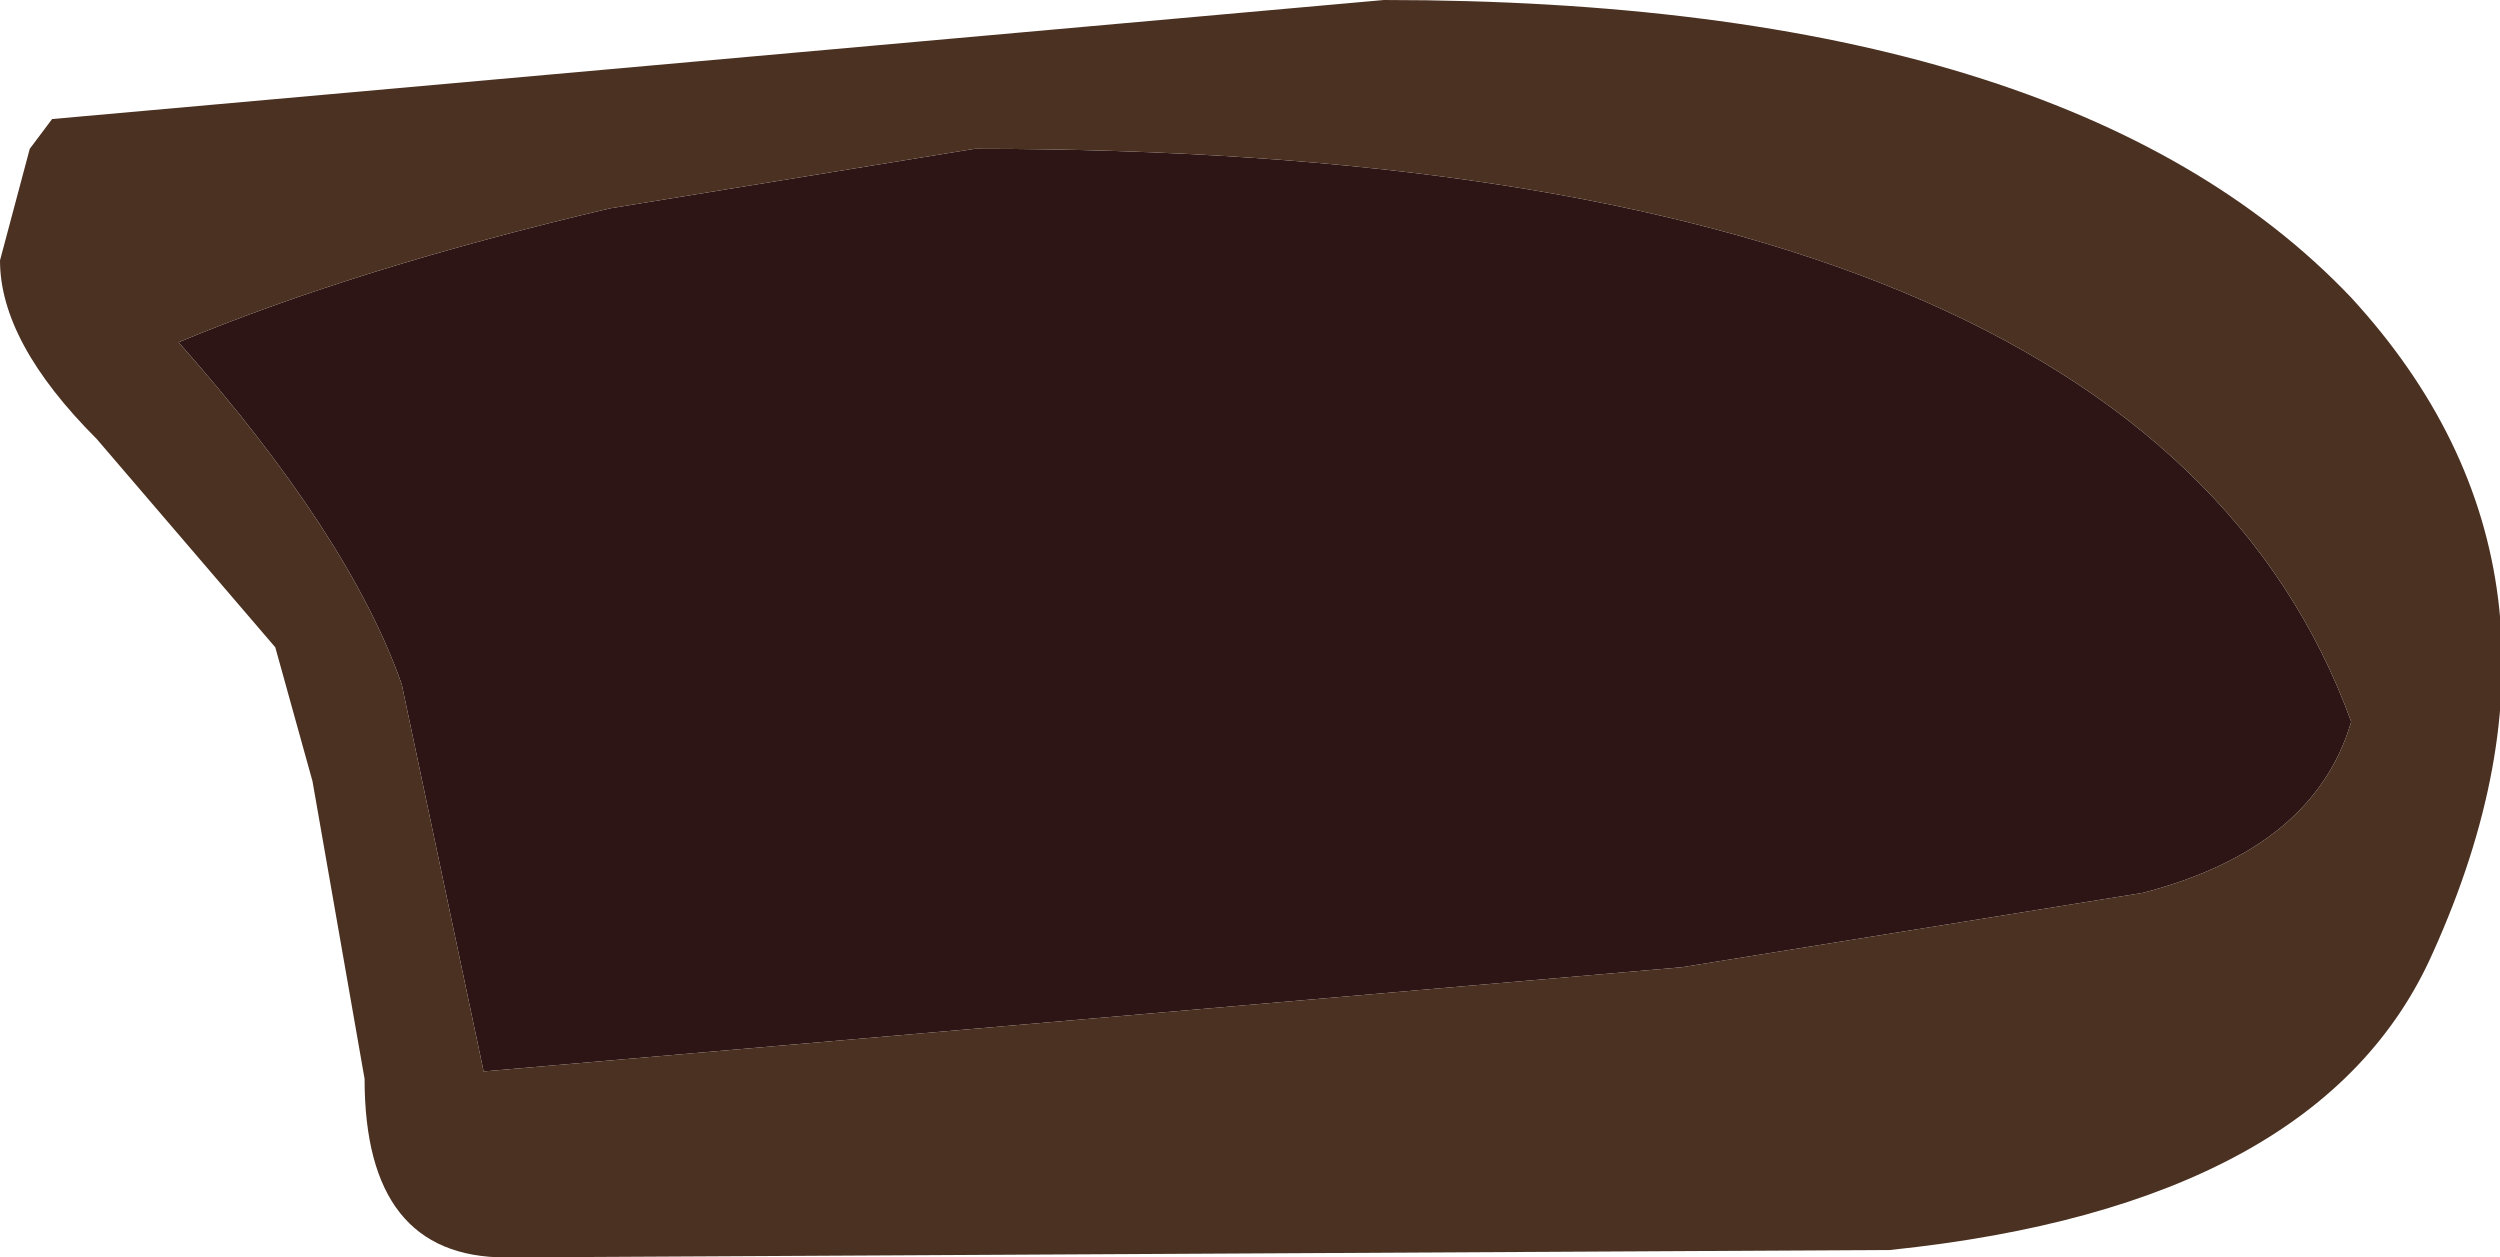 <?xml version="1.0" encoding="UTF-8" standalone="no"?>
<svg xmlns:ffdec="https://www.free-decompiler.com/flash" xmlns:xlink="http://www.w3.org/1999/xlink" ffdec:objectType="shape" height="8.45px" width="16.8px" xmlns="http://www.w3.org/2000/svg">
  <g transform="matrix(1.0, 0.0, 0.0, 1.0, -1.3, -7.05)">
    <path d="M2.5 9.35 Q3.7 8.85 5.4 8.45 L7.85 8.05 Q15.7 8.05 17.1 11.9 16.85 12.75 15.7 13.05 L12.6 13.55 4.55 14.25 4.0 11.65 Q3.65 10.65 2.5 9.35" fill="#2c1514" fill-rule="evenodd" stroke="none"/>
    <path d="M10.6 7.05 Q15.2 7.05 17.1 9.05 18.8 10.9 17.65 13.45 16.9 15.15 14.0 15.45 L4.7 15.5 Q3.75 15.5 3.75 14.3 L3.4 12.3 3.15 11.4 1.95 10.0 Q1.3 9.35 1.3 8.8 L1.5 8.05 1.65 7.85 10.6 7.05 M2.5 9.35 Q3.65 10.65 4.0 11.65 L4.55 14.25 12.6 13.55 15.7 13.05 Q16.85 12.75 17.1 11.9 15.7 8.05 7.85 8.05 L5.4 8.45 Q3.7 8.85 2.5 9.35" fill="#4b3121" fill-rule="evenodd" stroke="none"/>
  </g>
</svg>
